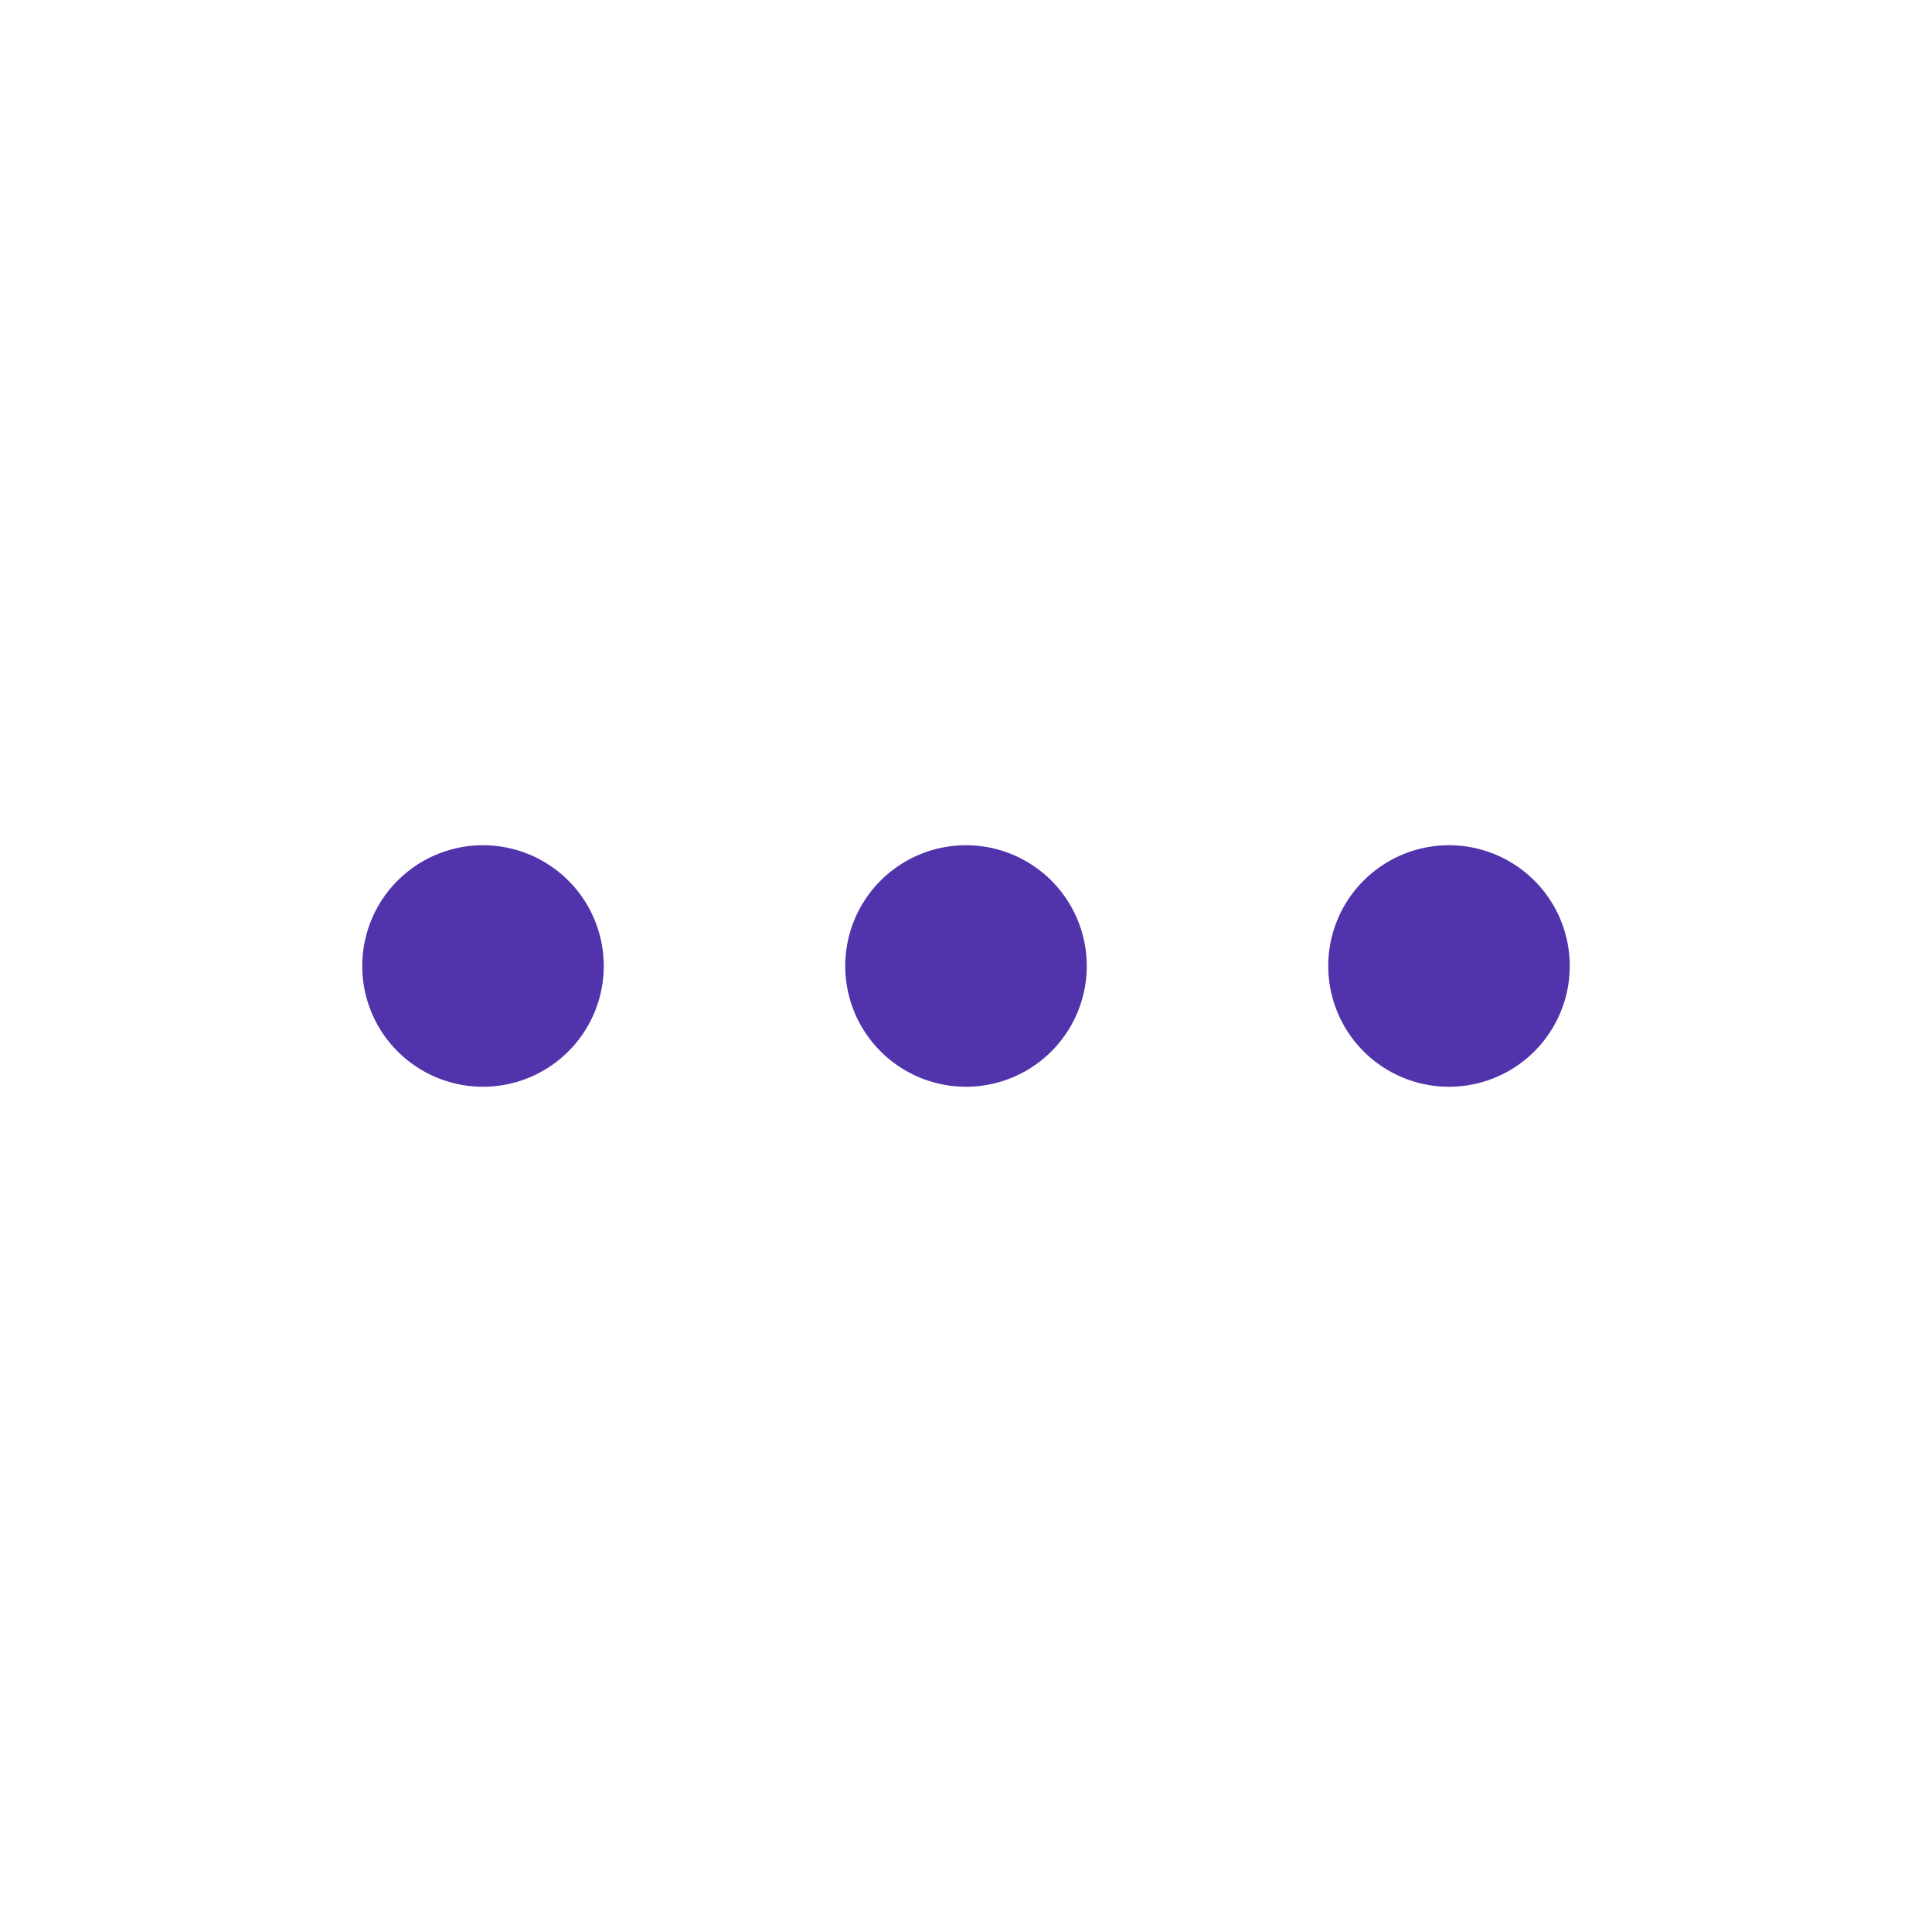 <svg xmlns="http://www.w3.org/2000/svg" width="100" height="100" viewBox="0 0 24 24"><path fill="#5133ab" d="M6 10.5a1.5 1.5 0 1 0 0 3a1.5 1.5 0 0 0 0-3Zm4.5 1.5a1.5 1.5 0 1 1 3 0a1.5 1.5 0 0 1-3 0Zm6 0a1.5 1.5 0 1 1 3 0a1.5 1.5 0 0 1-3 0Z"/></svg>